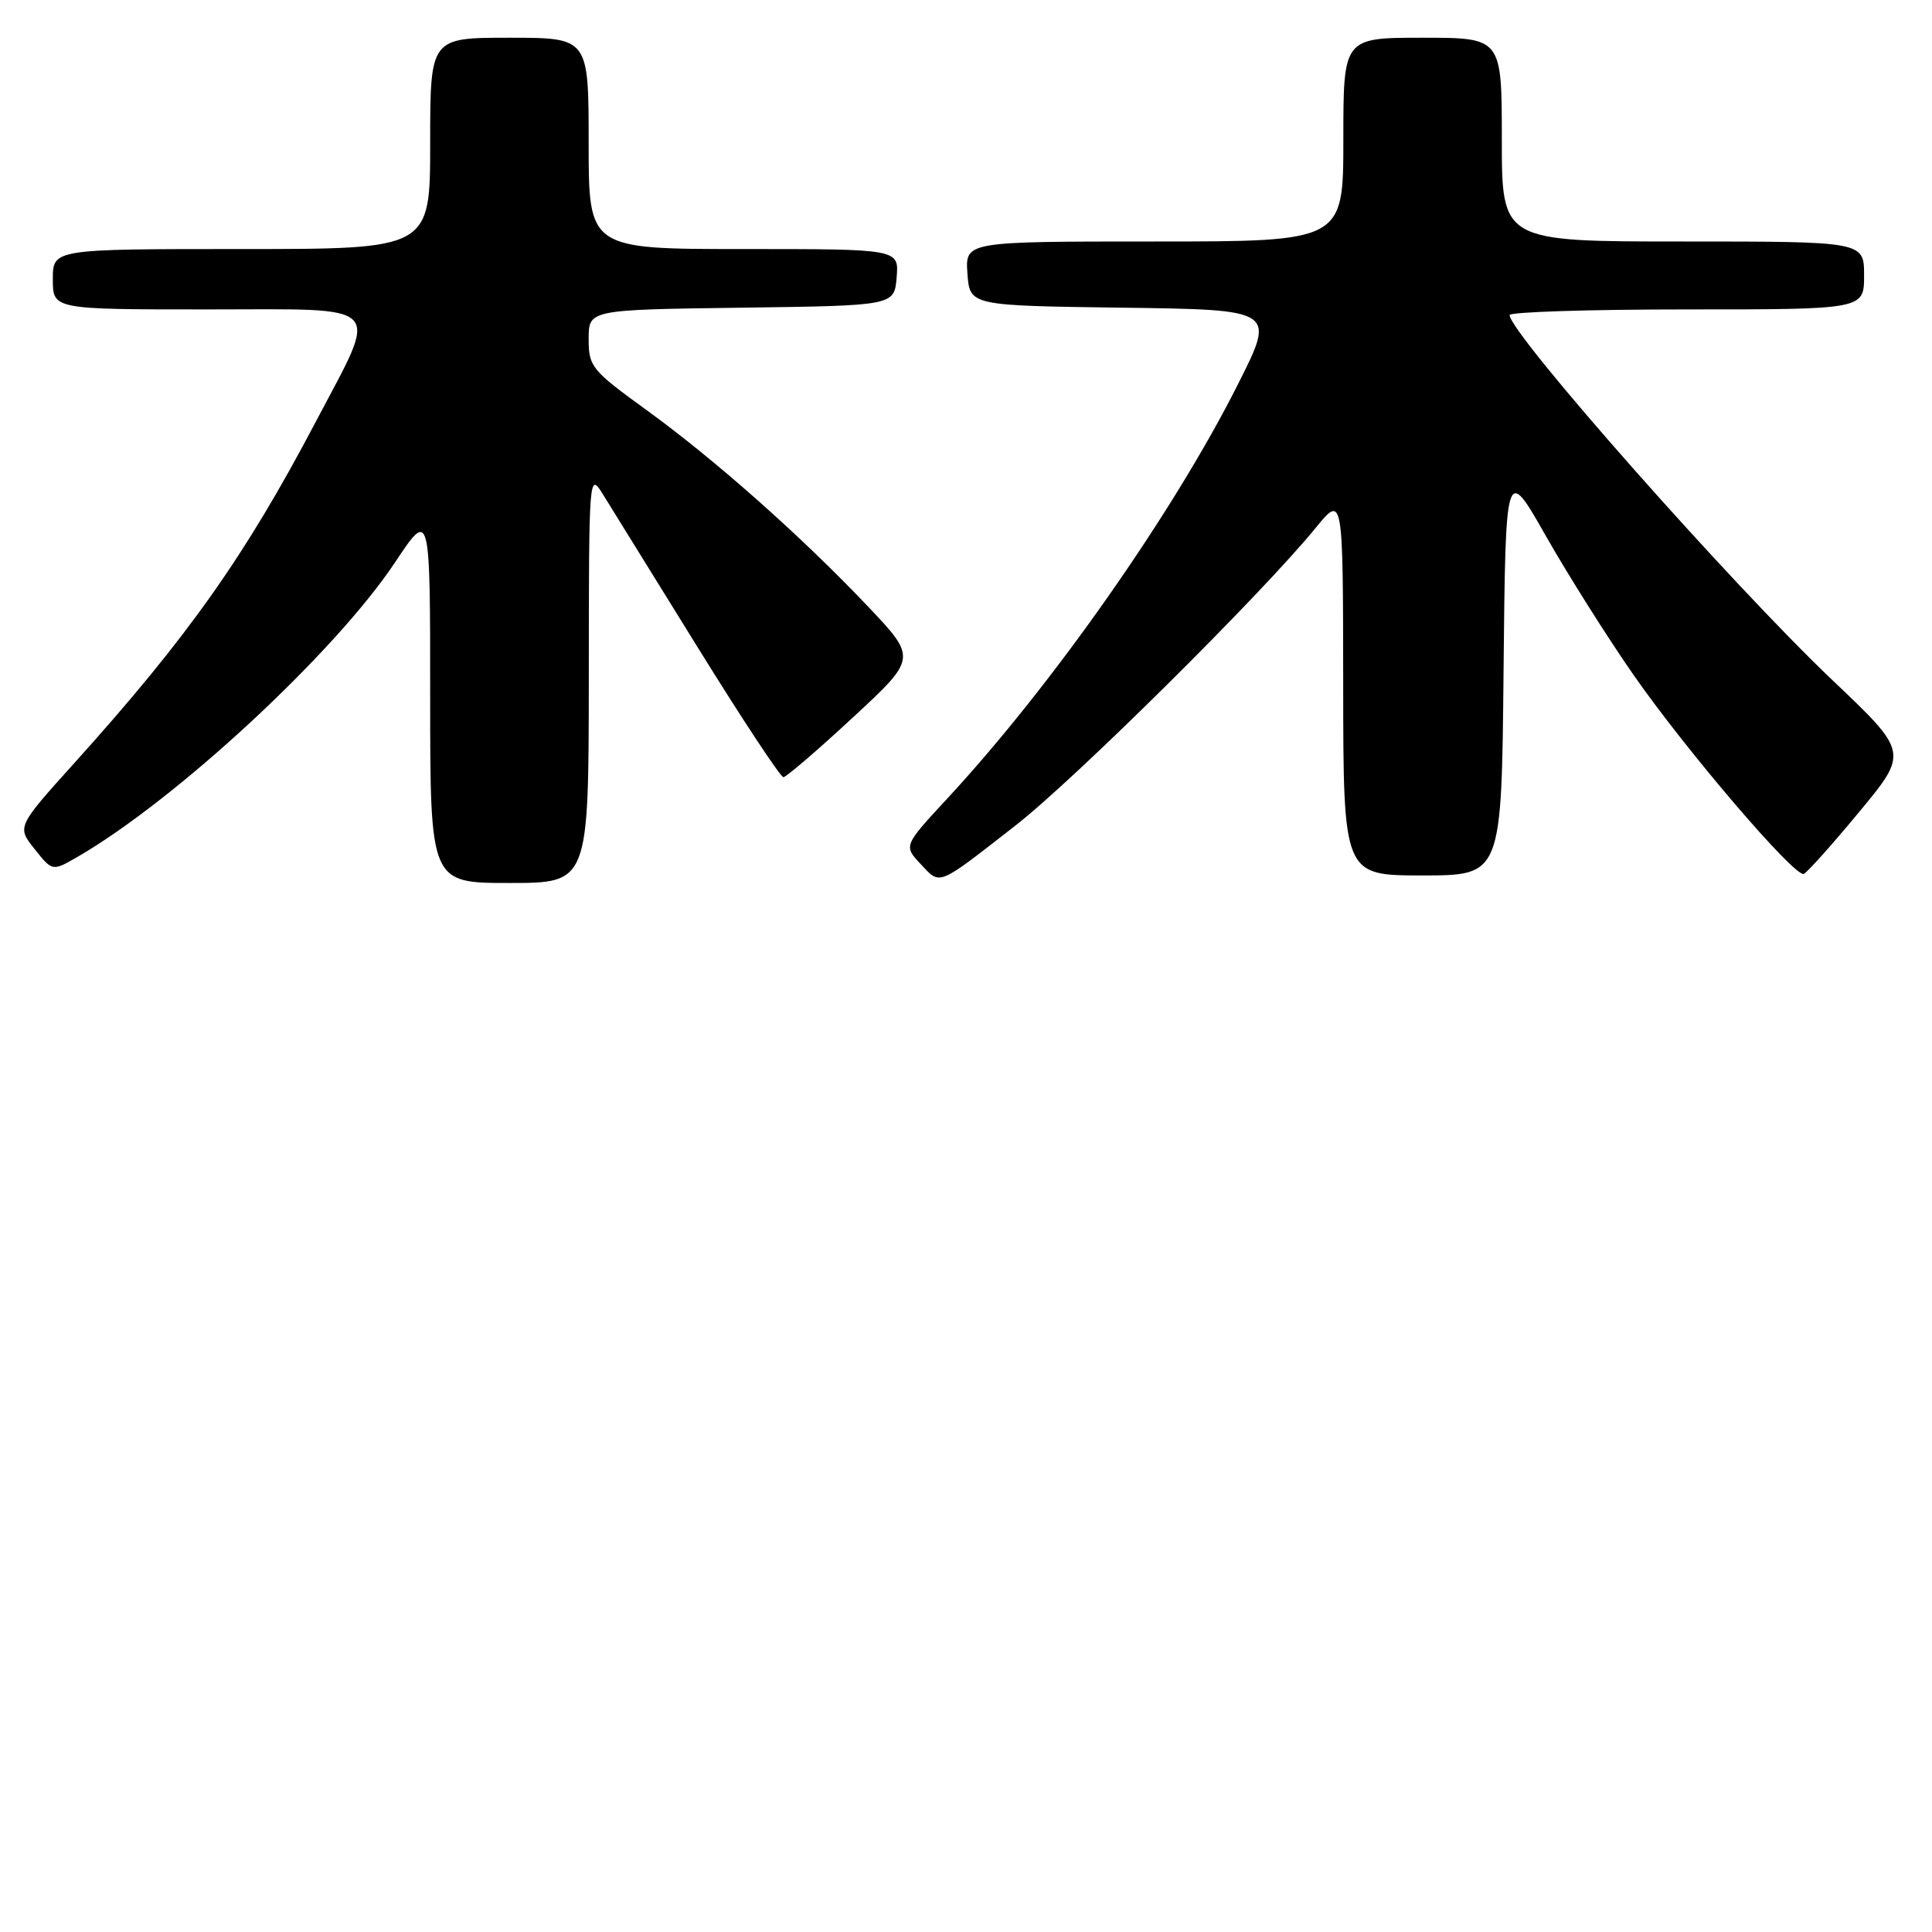 <?xml version="1.0" encoding="UTF-8" standalone="no"?>
<!DOCTYPE svg PUBLIC "-//W3C//DTD SVG 1.1//EN" "http://www.w3.org/Graphics/SVG/1.1/DTD/svg11.dtd" >
<svg xmlns="http://www.w3.org/2000/svg" xmlns:xlink="http://www.w3.org/1999/xlink" version="1.1" viewBox="0 0 256 256">
 <g >
 <path fill="currentColor"
d=" M 78.02 89.75 C 78.03 62.77 78.05 62.53 79.89 65.50 C 80.92 67.15 86.56 76.26 92.43 85.75 C 98.31 95.24 103.42 102.99 103.81 102.98 C 104.19 102.96 108.33 99.41 113.00 95.08 C 121.50 87.21 121.50 87.21 115.00 80.35 C 106.15 71.03 94.77 60.93 85.62 54.30 C 78.39 49.06 78.00 48.58 78.00 44.91 C 78.00 41.04 78.00 41.04 98.25 40.77 C 118.50 40.50 118.50 40.50 118.81 36.75 C 119.12 33.00 119.12 33.00 98.56 33.00 C 78.00 33.00 78.00 33.00 78.00 19.00 C 78.00 5.00 78.00 5.00 67.50 5.00 C 57.00 5.00 57.00 5.00 57.00 19.00 C 57.00 33.00 57.00 33.00 32.00 33.00 C 7.00 33.00 7.00 33.00 7.00 37.00 C 7.00 41.00 7.00 41.00 27.52 41.00 C 51.44 41.00 50.30 39.80 41.78 56.00 C 32.45 73.72 24.90 84.40 9.92 101.03 C 2.23 109.56 2.23 109.56 4.59 112.51 C 6.94 115.46 6.94 115.46 10.22 113.57 C 23.30 106.02 44.42 86.44 52.35 74.51 C 57.00 67.52 57.00 67.52 57.00 92.26 C 57.00 117.00 57.00 117.00 67.50 117.00 C 78.00 117.00 78.00 117.00 78.02 89.75 Z  M 134.50 109.43 C 142.40 103.28 167.15 78.74 174.29 70.00 C 177.96 65.50 177.96 65.50 177.98 90.75 C 178.00 116.00 178.00 116.00 188.48 116.00 C 198.97 116.00 198.97 116.00 199.23 88.81 C 199.50 61.63 199.50 61.63 204.86 71.06 C 207.81 76.25 213.05 84.55 216.50 89.50 C 223.51 99.55 237.80 116.25 239.01 115.80 C 239.44 115.63 242.74 111.95 246.34 107.60 C 252.89 99.70 252.89 99.70 242.78 90.10 C 229.43 77.41 200.12 44.26 200.03 41.75 C 200.01 41.34 210.57 41.00 223.50 41.00 C 247.00 41.00 247.00 41.00 247.00 36.50 C 247.00 32.00 247.00 32.00 223.00 32.00 C 199.00 32.00 199.00 32.00 199.00 18.50 C 199.00 5.00 199.00 5.00 188.50 5.00 C 178.00 5.00 178.00 5.00 178.00 18.50 C 178.00 32.00 178.00 32.00 152.94 32.00 C 127.89 32.00 127.89 32.00 128.19 36.25 C 128.50 40.50 128.50 40.50 148.75 40.77 C 169.00 41.04 169.00 41.04 164.11 50.77 C 155.55 67.82 139.48 90.74 125.54 105.79 C 119.72 112.07 119.72 112.07 122.00 114.50 C 124.65 117.32 124.09 117.54 134.50 109.43 Z "/>
</g>
</svg>